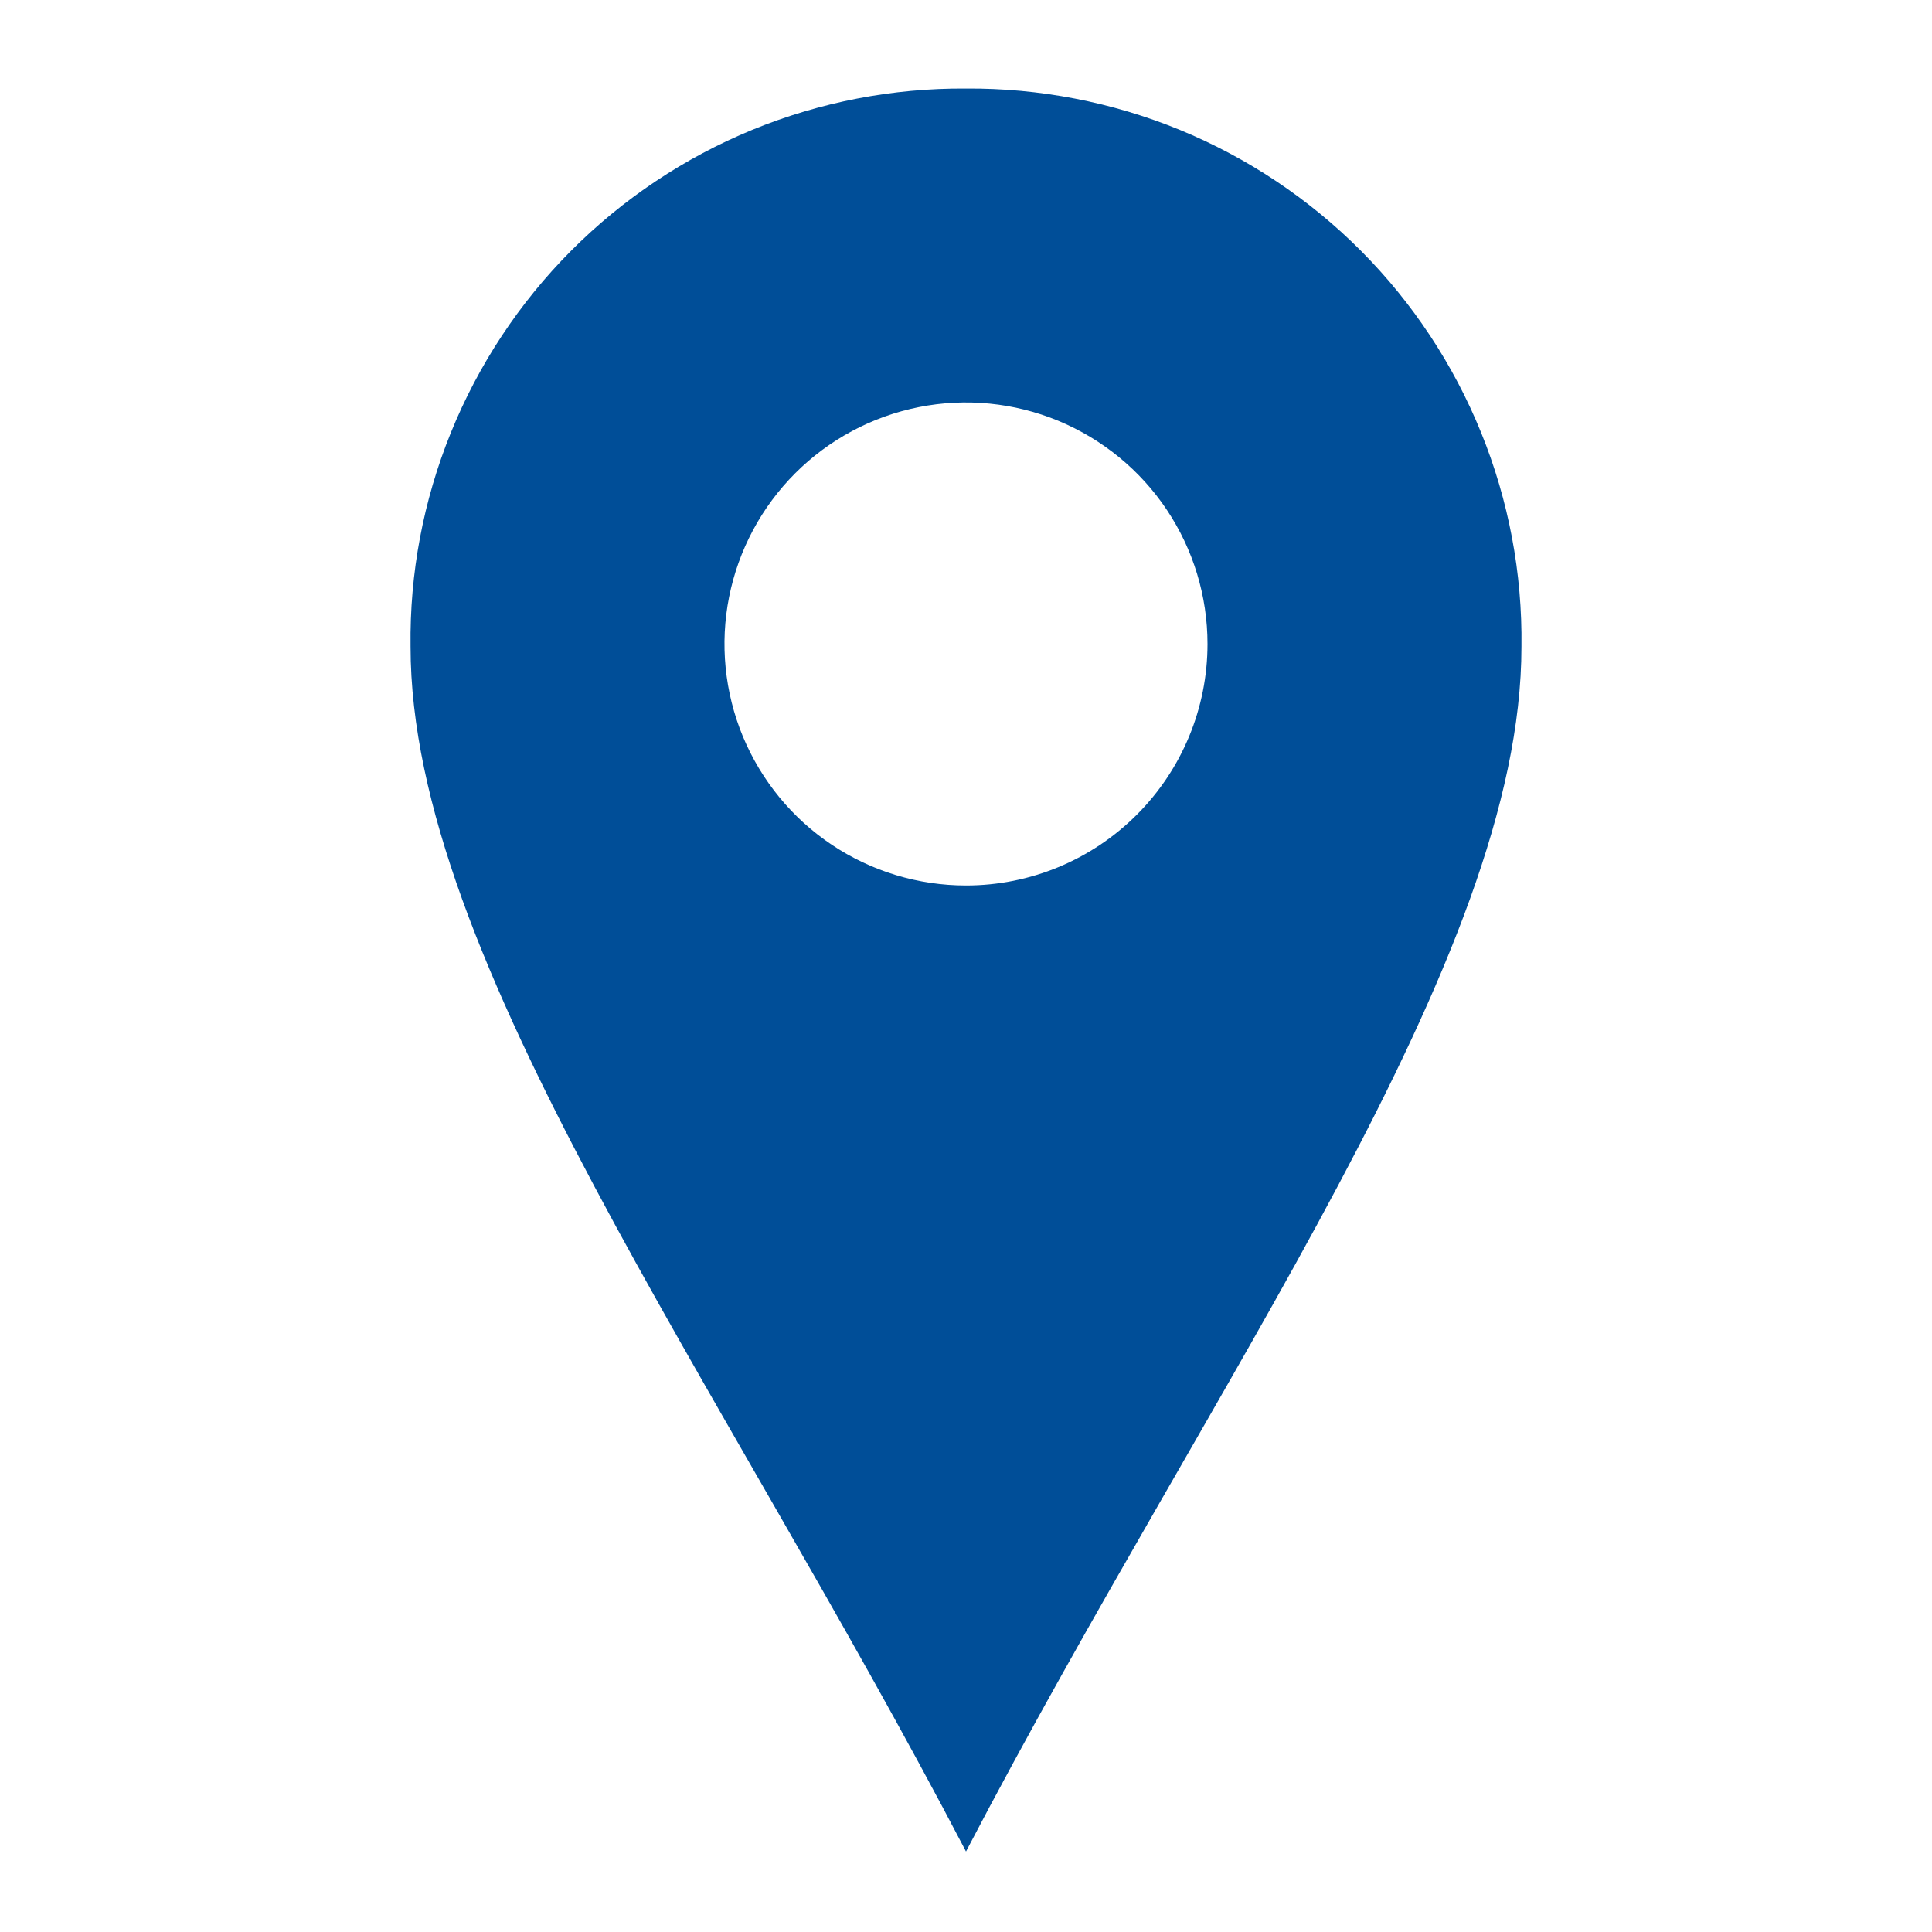 <svg width="18" height="18" viewBox="0 0 18 18" fill="none" xmlns="http://www.w3.org/2000/svg">
<g clip-path="url(#clip0_188_2368)">
<path d="M9 0.825C8.317 0.82 7.64 0.951 7.008 1.21C6.376 1.47 5.802 1.853 5.32 2.337C4.838 2.821 4.458 3.397 4.201 4.03C3.944 4.663 3.816 5.341 3.825 6.024C3.825 8.935 6.667 12.781 9 17.25C11.333 12.782 14.175 8.935 14.175 6.024C14.184 5.341 14.056 4.663 13.799 4.03C13.542 3.397 13.162 2.821 12.68 2.337C12.198 1.853 11.624 1.47 10.992 1.21C10.36 0.951 9.683 0.82 9 0.825ZM9 8.25C8.555 8.25 8.12 8.118 7.75 7.871C7.38 7.624 7.092 7.272 6.921 6.861C6.751 6.45 6.706 5.997 6.793 5.561C6.88 5.125 7.094 4.724 7.409 4.409C7.724 4.094 8.125 3.88 8.561 3.793C8.997 3.706 9.45 3.751 9.861 3.921C10.272 4.092 10.624 4.38 10.871 4.75C11.118 5.12 11.25 5.555 11.25 6C11.25 6.597 11.013 7.169 10.591 7.591C10.169 8.013 9.597 8.25 9 8.25Z" fill="#004E98"/>
</g>
<defs>
<clipPath id="clip0_188_2368">
<rect width="18" height="18" fill="white"/>
</clipPath>
</defs>
</svg>
